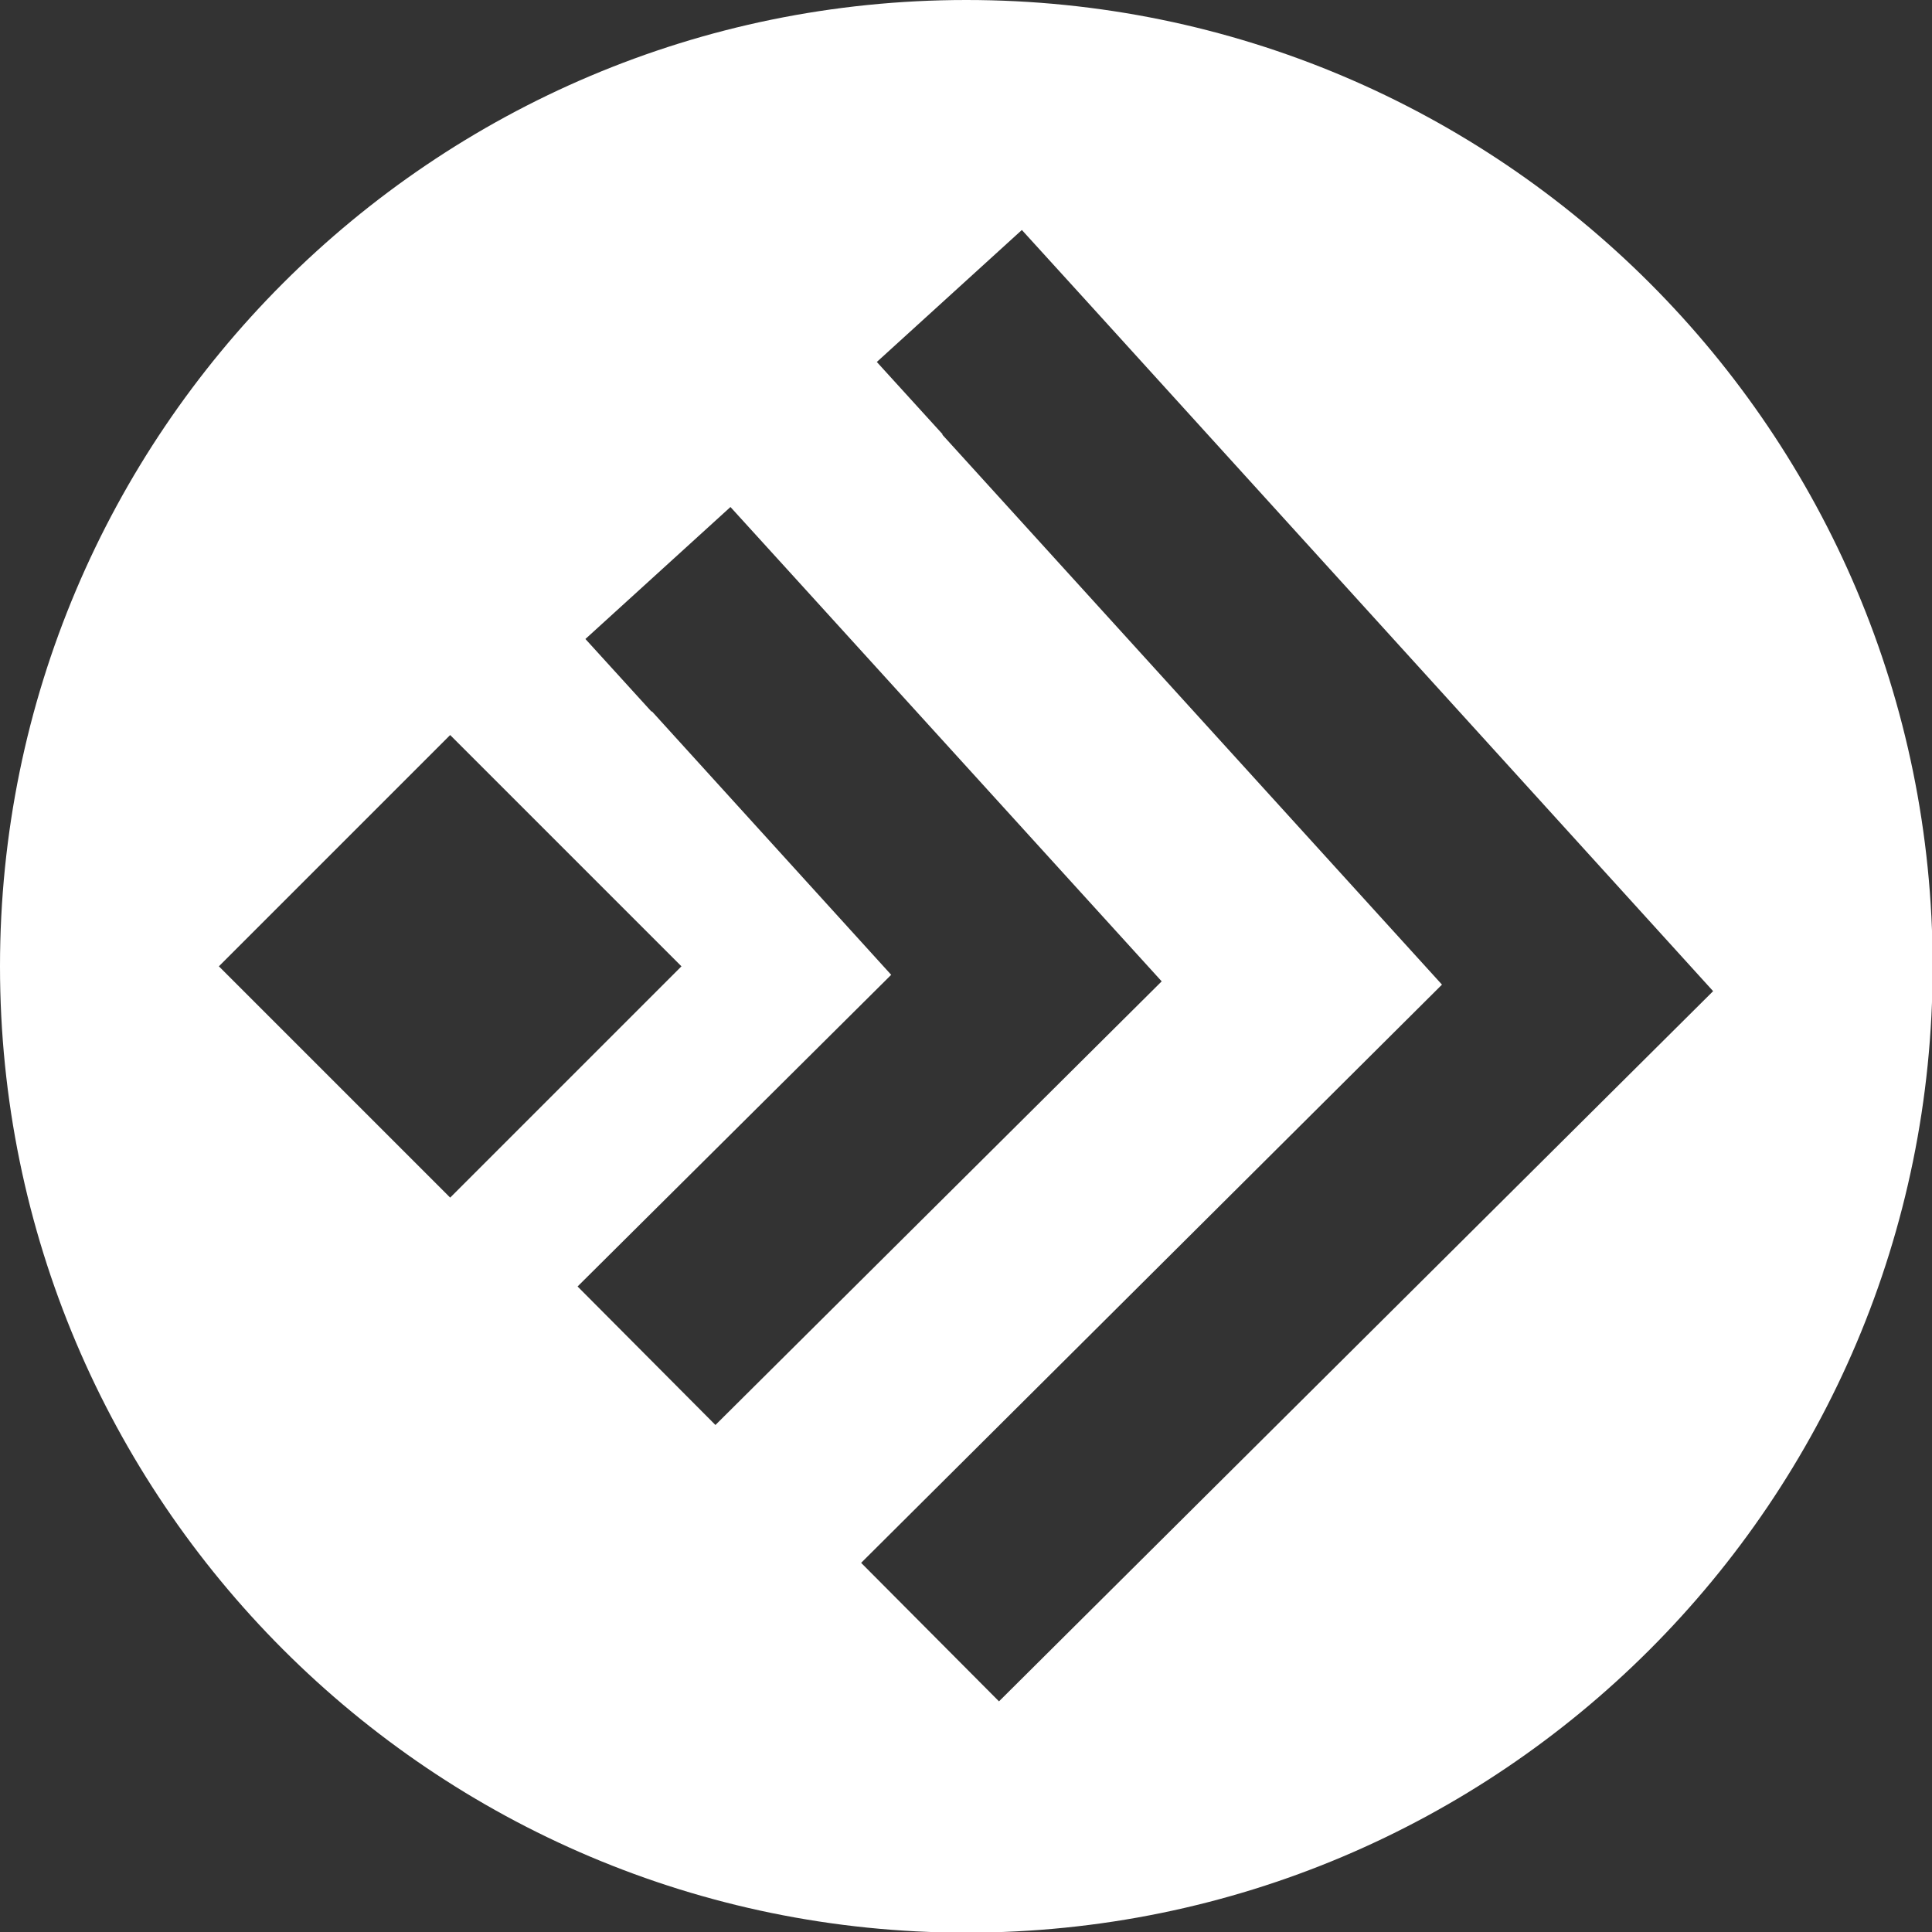 <?xml version="1.0" encoding="UTF-8"?>
<svg id="Layer_2" data-name="Layer 2" xmlns="http://www.w3.org/2000/svg" viewBox="0 0 29.57 29.57">
  <rect x="0" y="0" width="29.57" height="29.57" fill="#333333" stroke="none"/>
  <defs>
    <style>
      .cls-1 {
        fill: #fff;
        fill-rule: evenodd;
      }
    </style>
  </defs>
  <g id="Layer_1-2" data-name="Layer 1">
    <path class="cls-1" d="M14.79,0c8.17,0,14.79,6.62,14.79,14.79s-6.62,14.79-14.79,14.79S0,22.95,0,14.79,6.62,0,14.79,0h0ZM9.98,10.89l3.66,4.03-4.8,4.77,2.11,2.12,6.83-6.79-5.59-6.15-1.01-1.11-2.22,2.02,1.01,1.11h0ZM3.35,14.79l3.54,3.54,3.54-3.54-3.54-3.54-3.54,3.54h0ZM14.42,6.65l7.65,8.42-8.89,8.85,2.11,2.12,10.93-10.87-9.57-10.54-1.01-1.11-2.22,2.02,1.01,1.11Z"/>
  </g>
</svg>